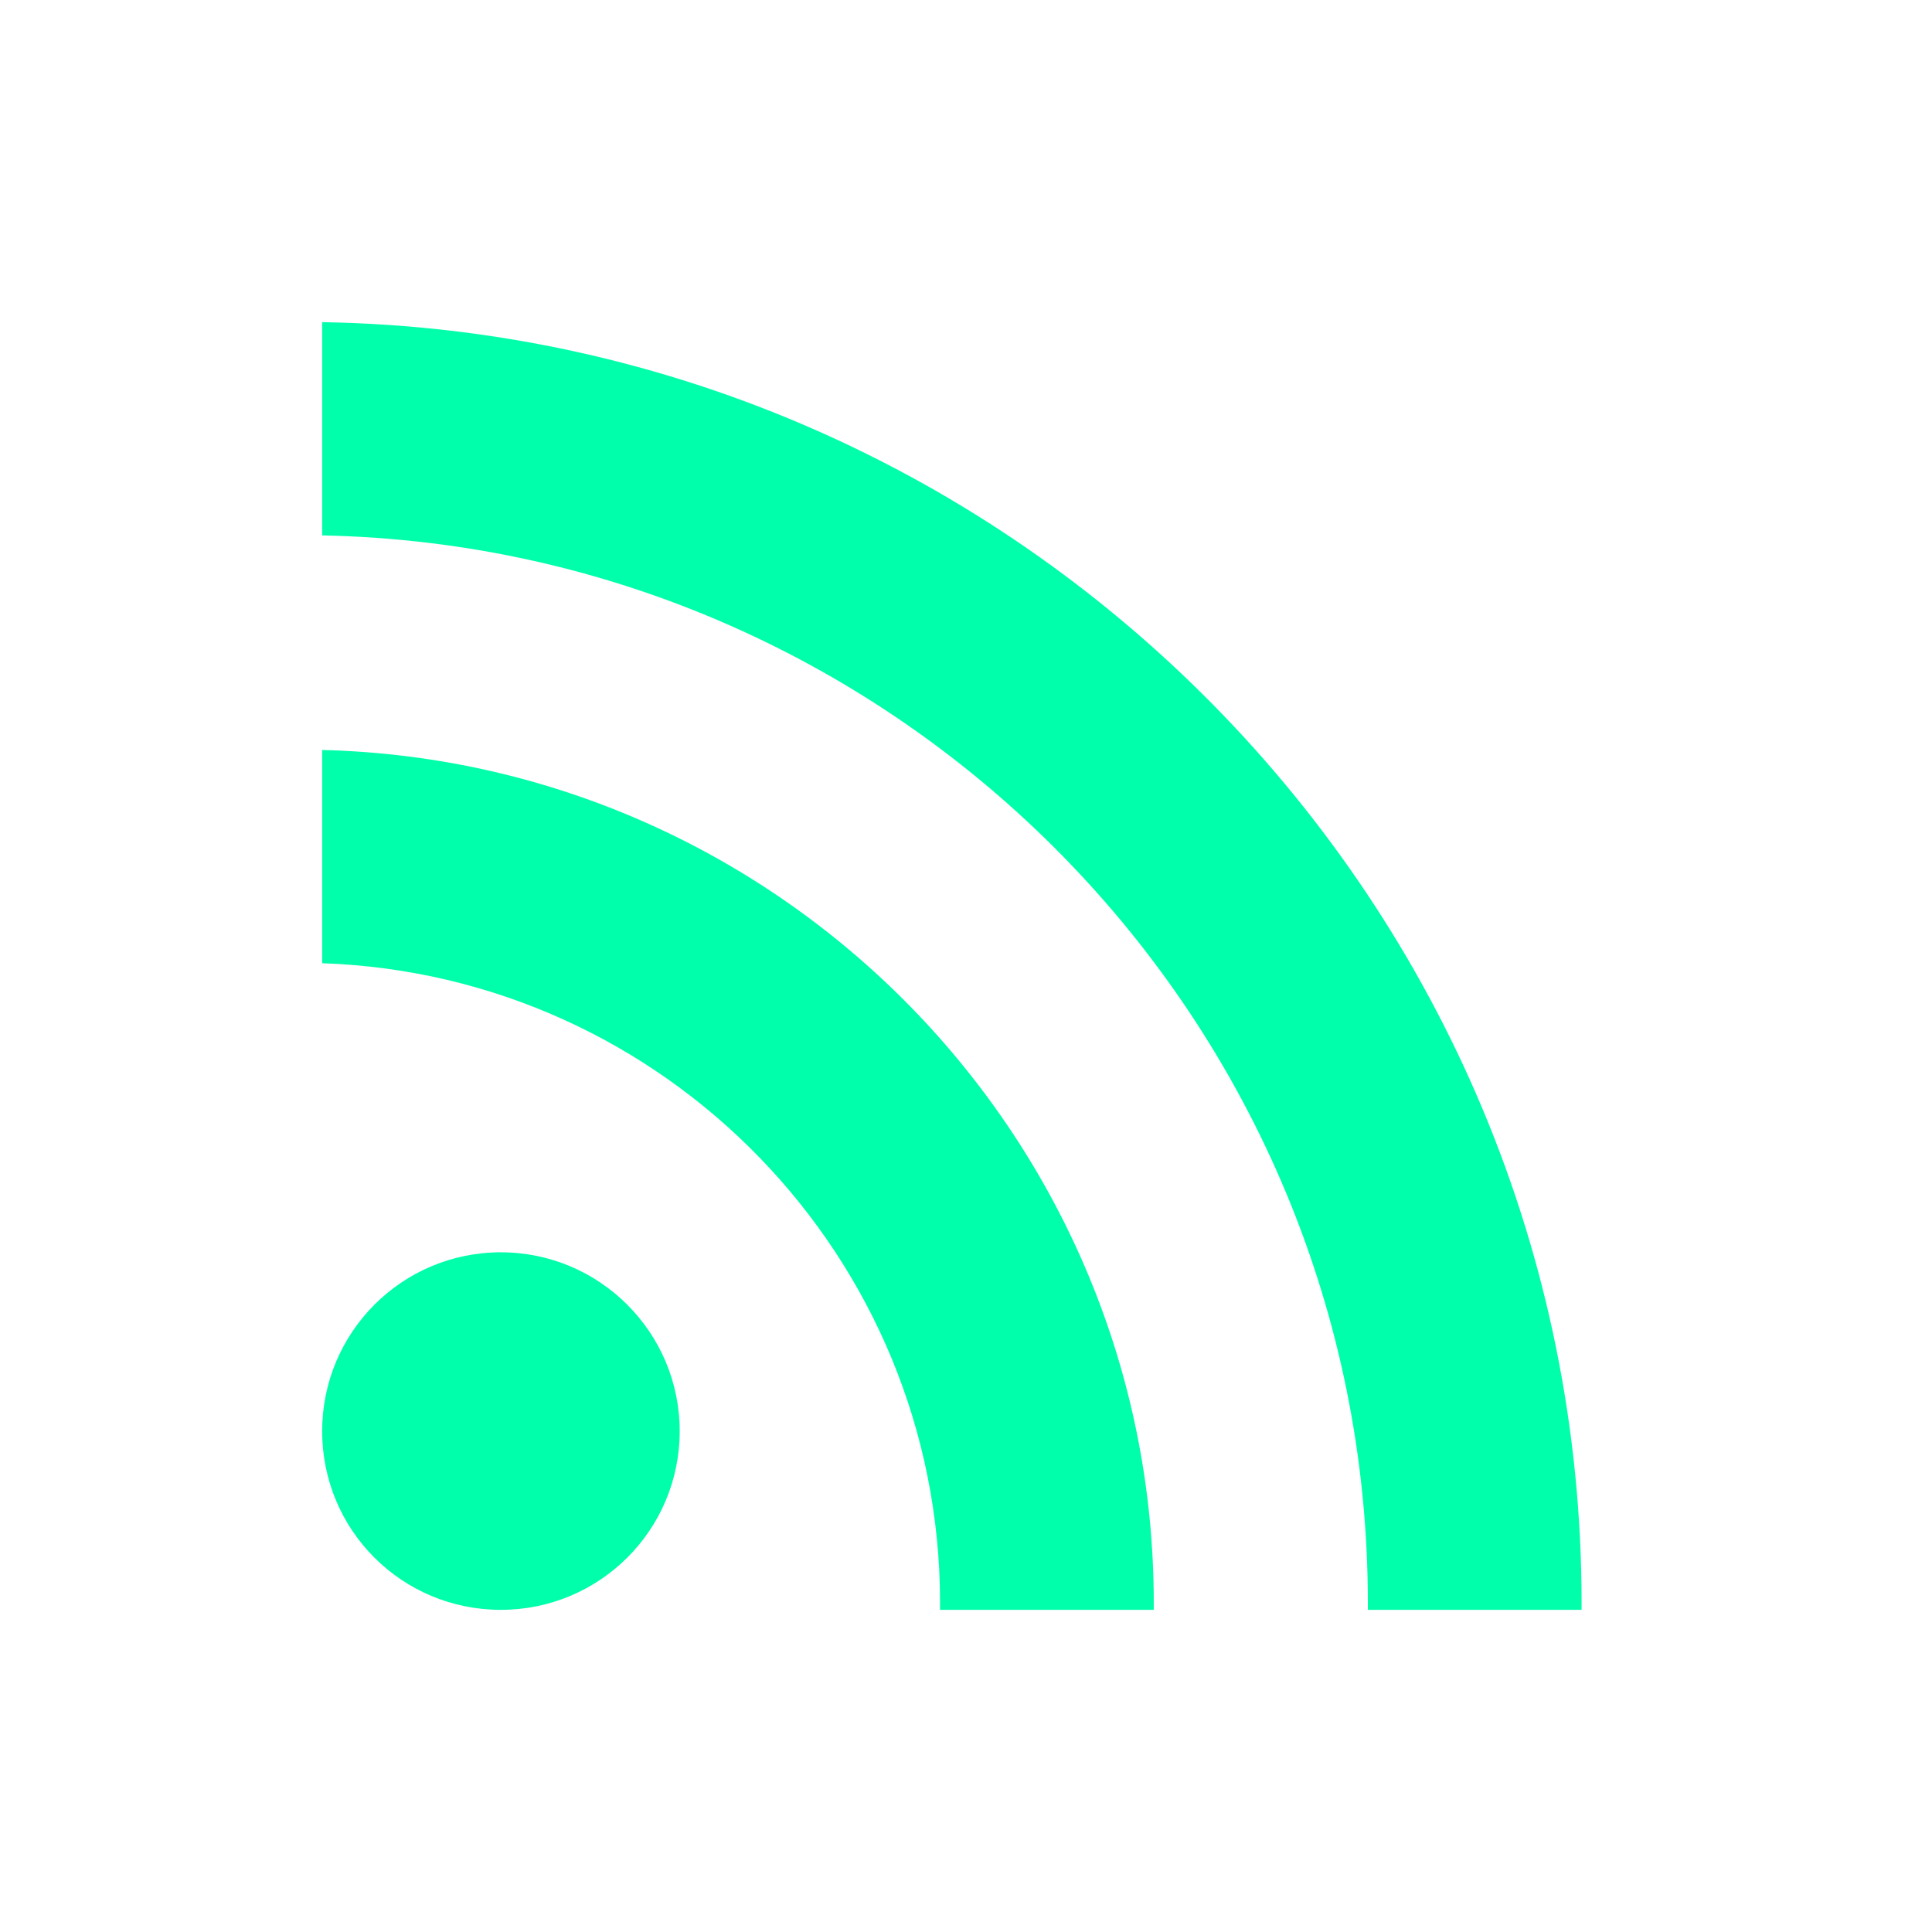 <svg xmlns="http://www.w3.org/2000/svg" xmlns:xlink="http://www.w3.org/1999/xlink" width="16" height="16" viewBox="0 0 16 16" version="1.1">
<g id="surface1">
<path style=" stroke:none;fill-rule:nonzero;fill:rgb(0%,100%,66.667%);fill-opacity:1;" d="M 4.148 10.371 C 3.328 10.371 2.668 11.035 2.668 11.852 C 2.668 12.672 3.328 13.332 4.148 13.332 C 4.965 13.332 5.629 12.672 5.629 11.852 C 5.629 11.035 4.965 10.371 4.148 10.371 Z M 4.148 10.371 "/>
<path style=" stroke:none;fill-rule:nonzero;fill:rgb(0%,100%,66.667%);fill-opacity:1;" d="M 2.668 2.668 L 2.668 4.434 C 7.461 4.531 11.328 8.457 11.328 13.273 C 11.328 13.293 11.328 13.312 11.328 13.332 L 13.098 13.332 C 13.098 13.312 13.098 13.293 13.098 13.273 C 13.098 7.484 8.434 2.762 2.668 2.668 Z M 2.668 2.668 "/>
<path style=" stroke:none;fill-rule:nonzero;fill:rgb(0%,100%,66.667%);fill-opacity:1;" d="M 2.668 6.211 L 2.668 7.977 C 5.508 8.074 7.785 10.41 7.785 13.273 C 7.785 13.293 7.785 13.312 7.785 13.332 L 9.555 13.332 C 9.555 13.312 9.555 13.293 9.555 13.273 C 9.555 9.434 6.48 6.305 2.668 6.211 Z M 2.668 6.211 "/>
</g>
</svg>
